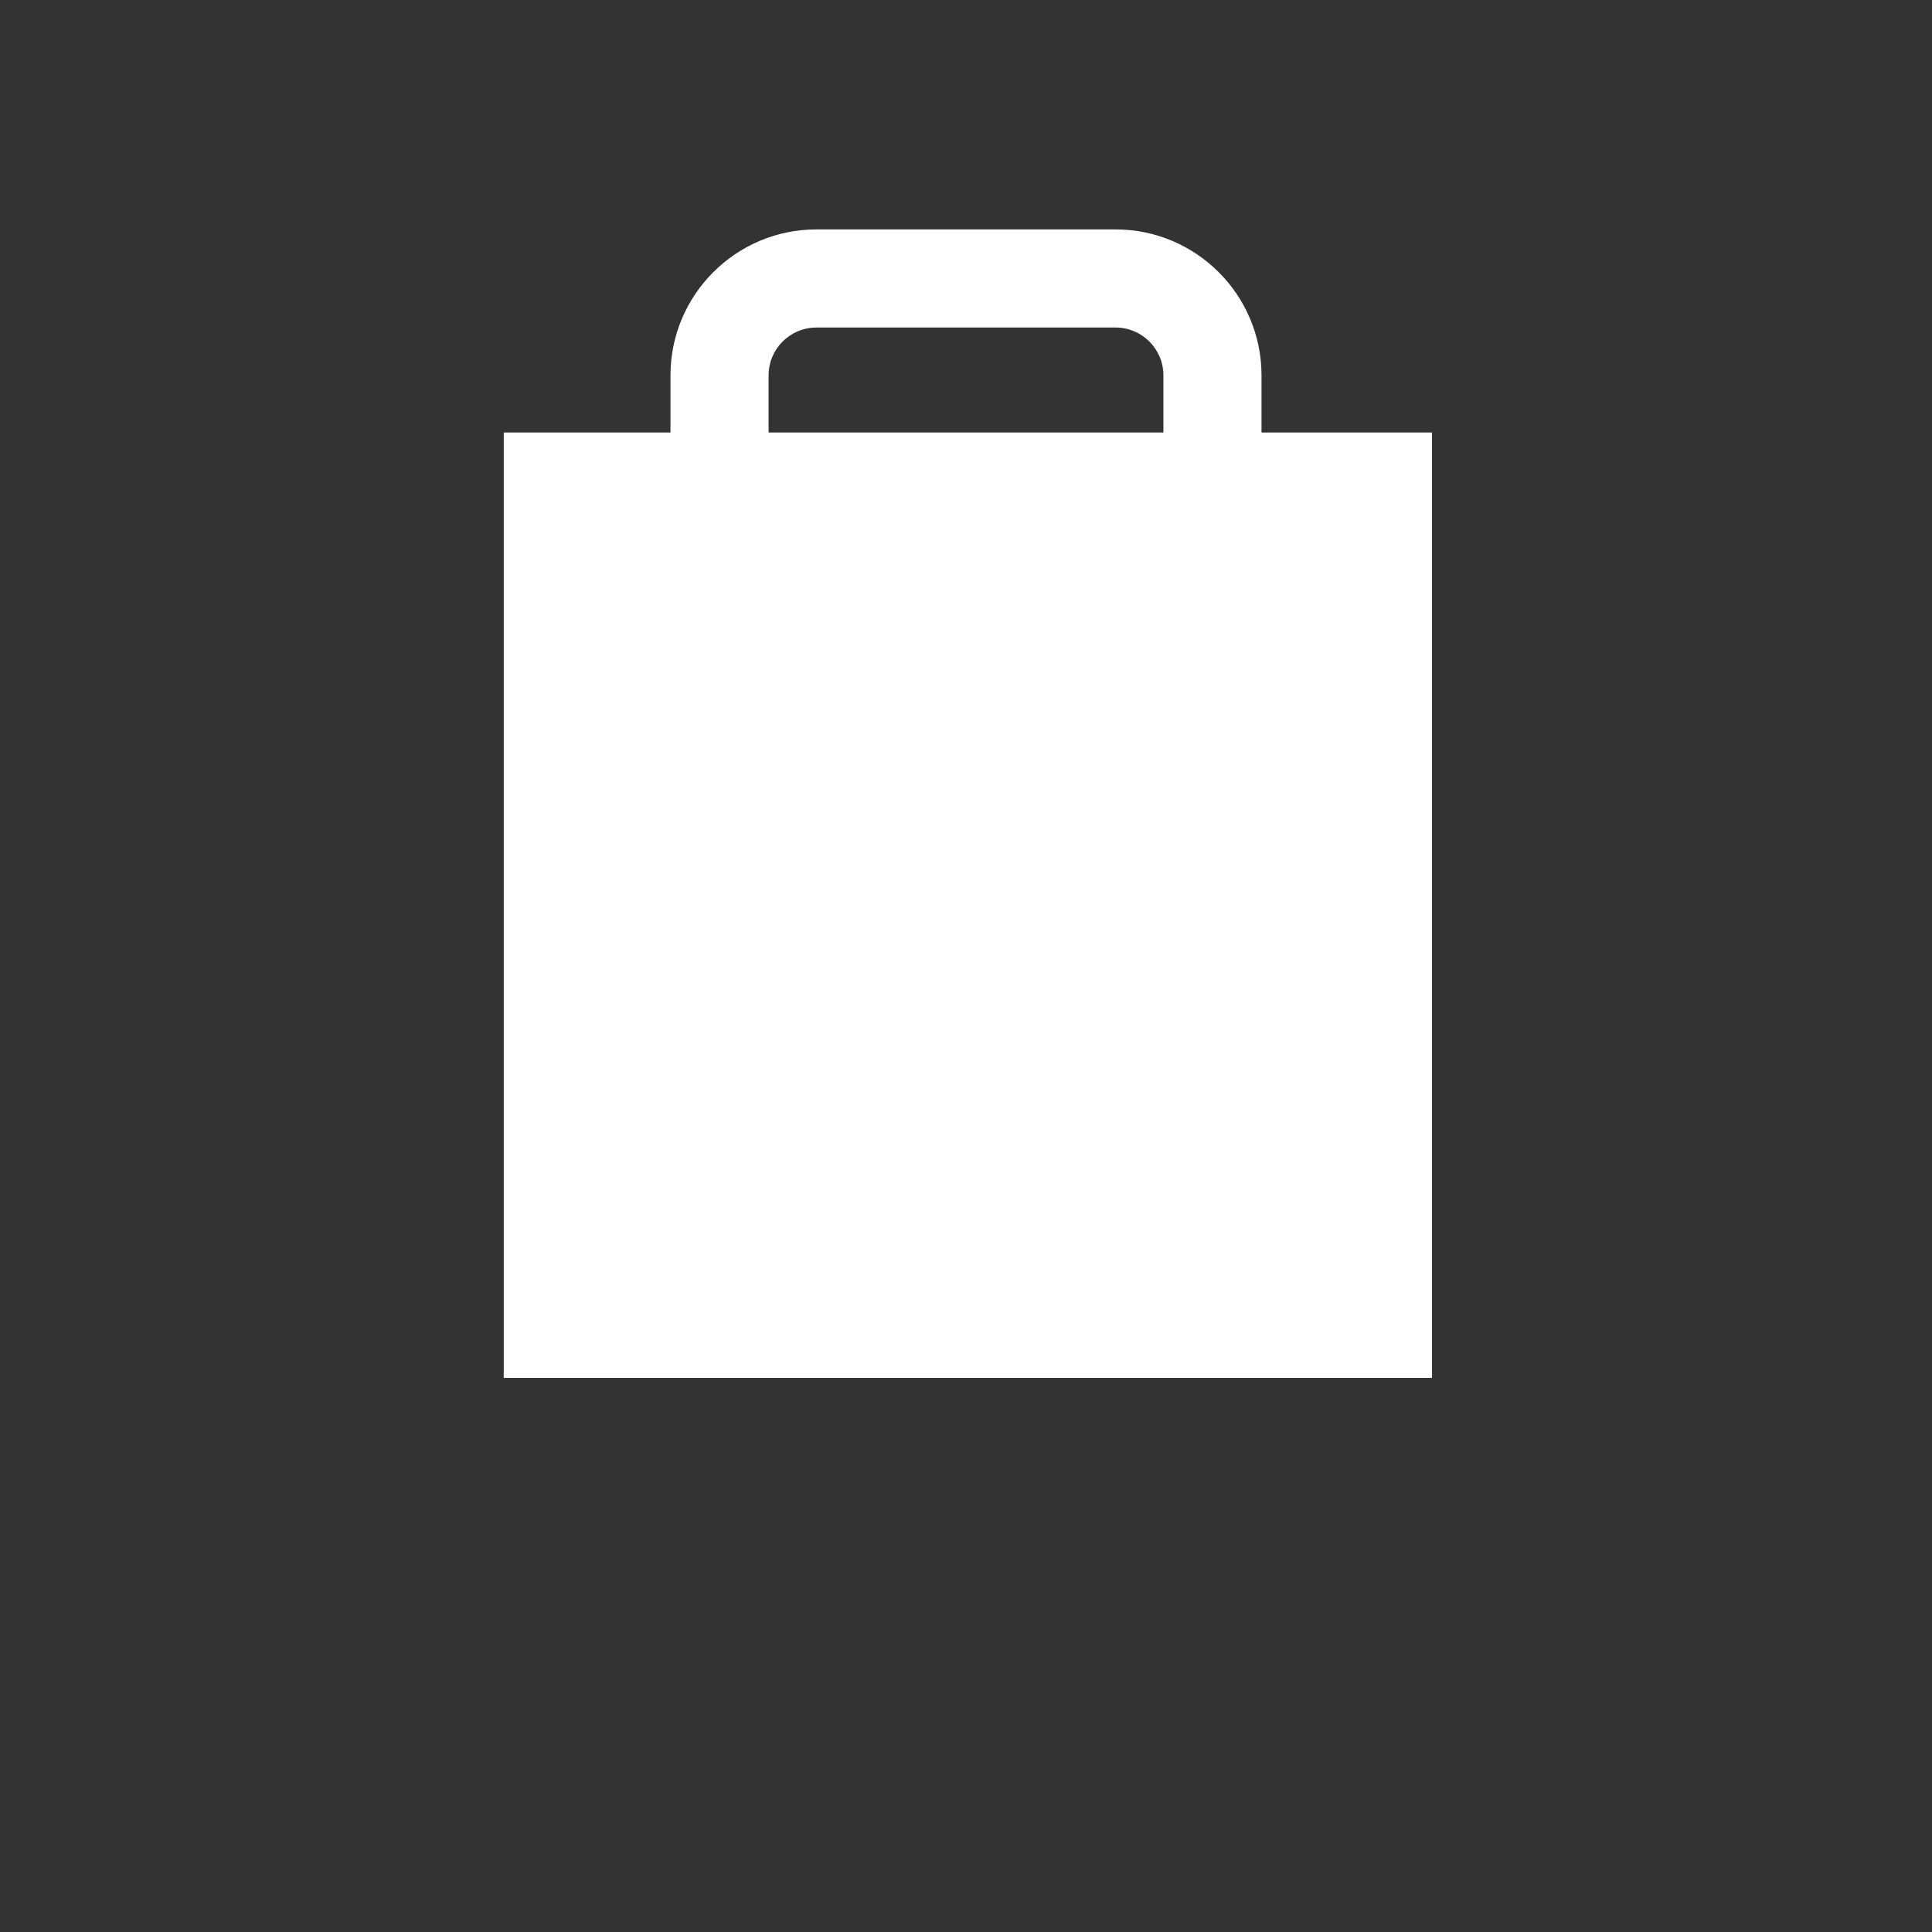 <?xml version="1.0" encoding="iso-8859-1"?>
<!-- Generator: Adobe Illustrator 18.1.1, SVG Export Plug-In . SVG Version: 6.00 Build 0)  -->
<!DOCTYPE svg PUBLIC "-//W3C//DTD SVG 1.1//EN" "http://www.w3.org/Graphics/SVG/1.1/DTD/svg11.dtd">
<svg version="1.1" xmlns="http://www.w3.org/2000/svg" xmlns:xlink="http://www.w3.org/1999/xlink" x="0px" y="0px"
	 viewBox="0 0 512 512" enable-background="new 0 0 512 512" xml:space="preserve">
<rect x="0" y="0" width="512" height="512" fill="#333333" stroke="none"/>
<g id="Layer_4">
	<path fill="#FFFFFF" d="M334.314,114.624V99.468c0-21.323-17.348-38.67-38.67-38.67h-79.289c-21.323,0-38.67,17.347-38.67,38.67
		v15.156H133.5v250.539h246V114.624H334.314z M308.314,114.624H203.686V99.468c0-6.986,5.684-12.67,12.67-12.67h79.289
		c6.986,0,12.67,5.684,12.67,12.67V114.624z"/>
</g>
<g id="Layer_1">
</g>
</svg>
